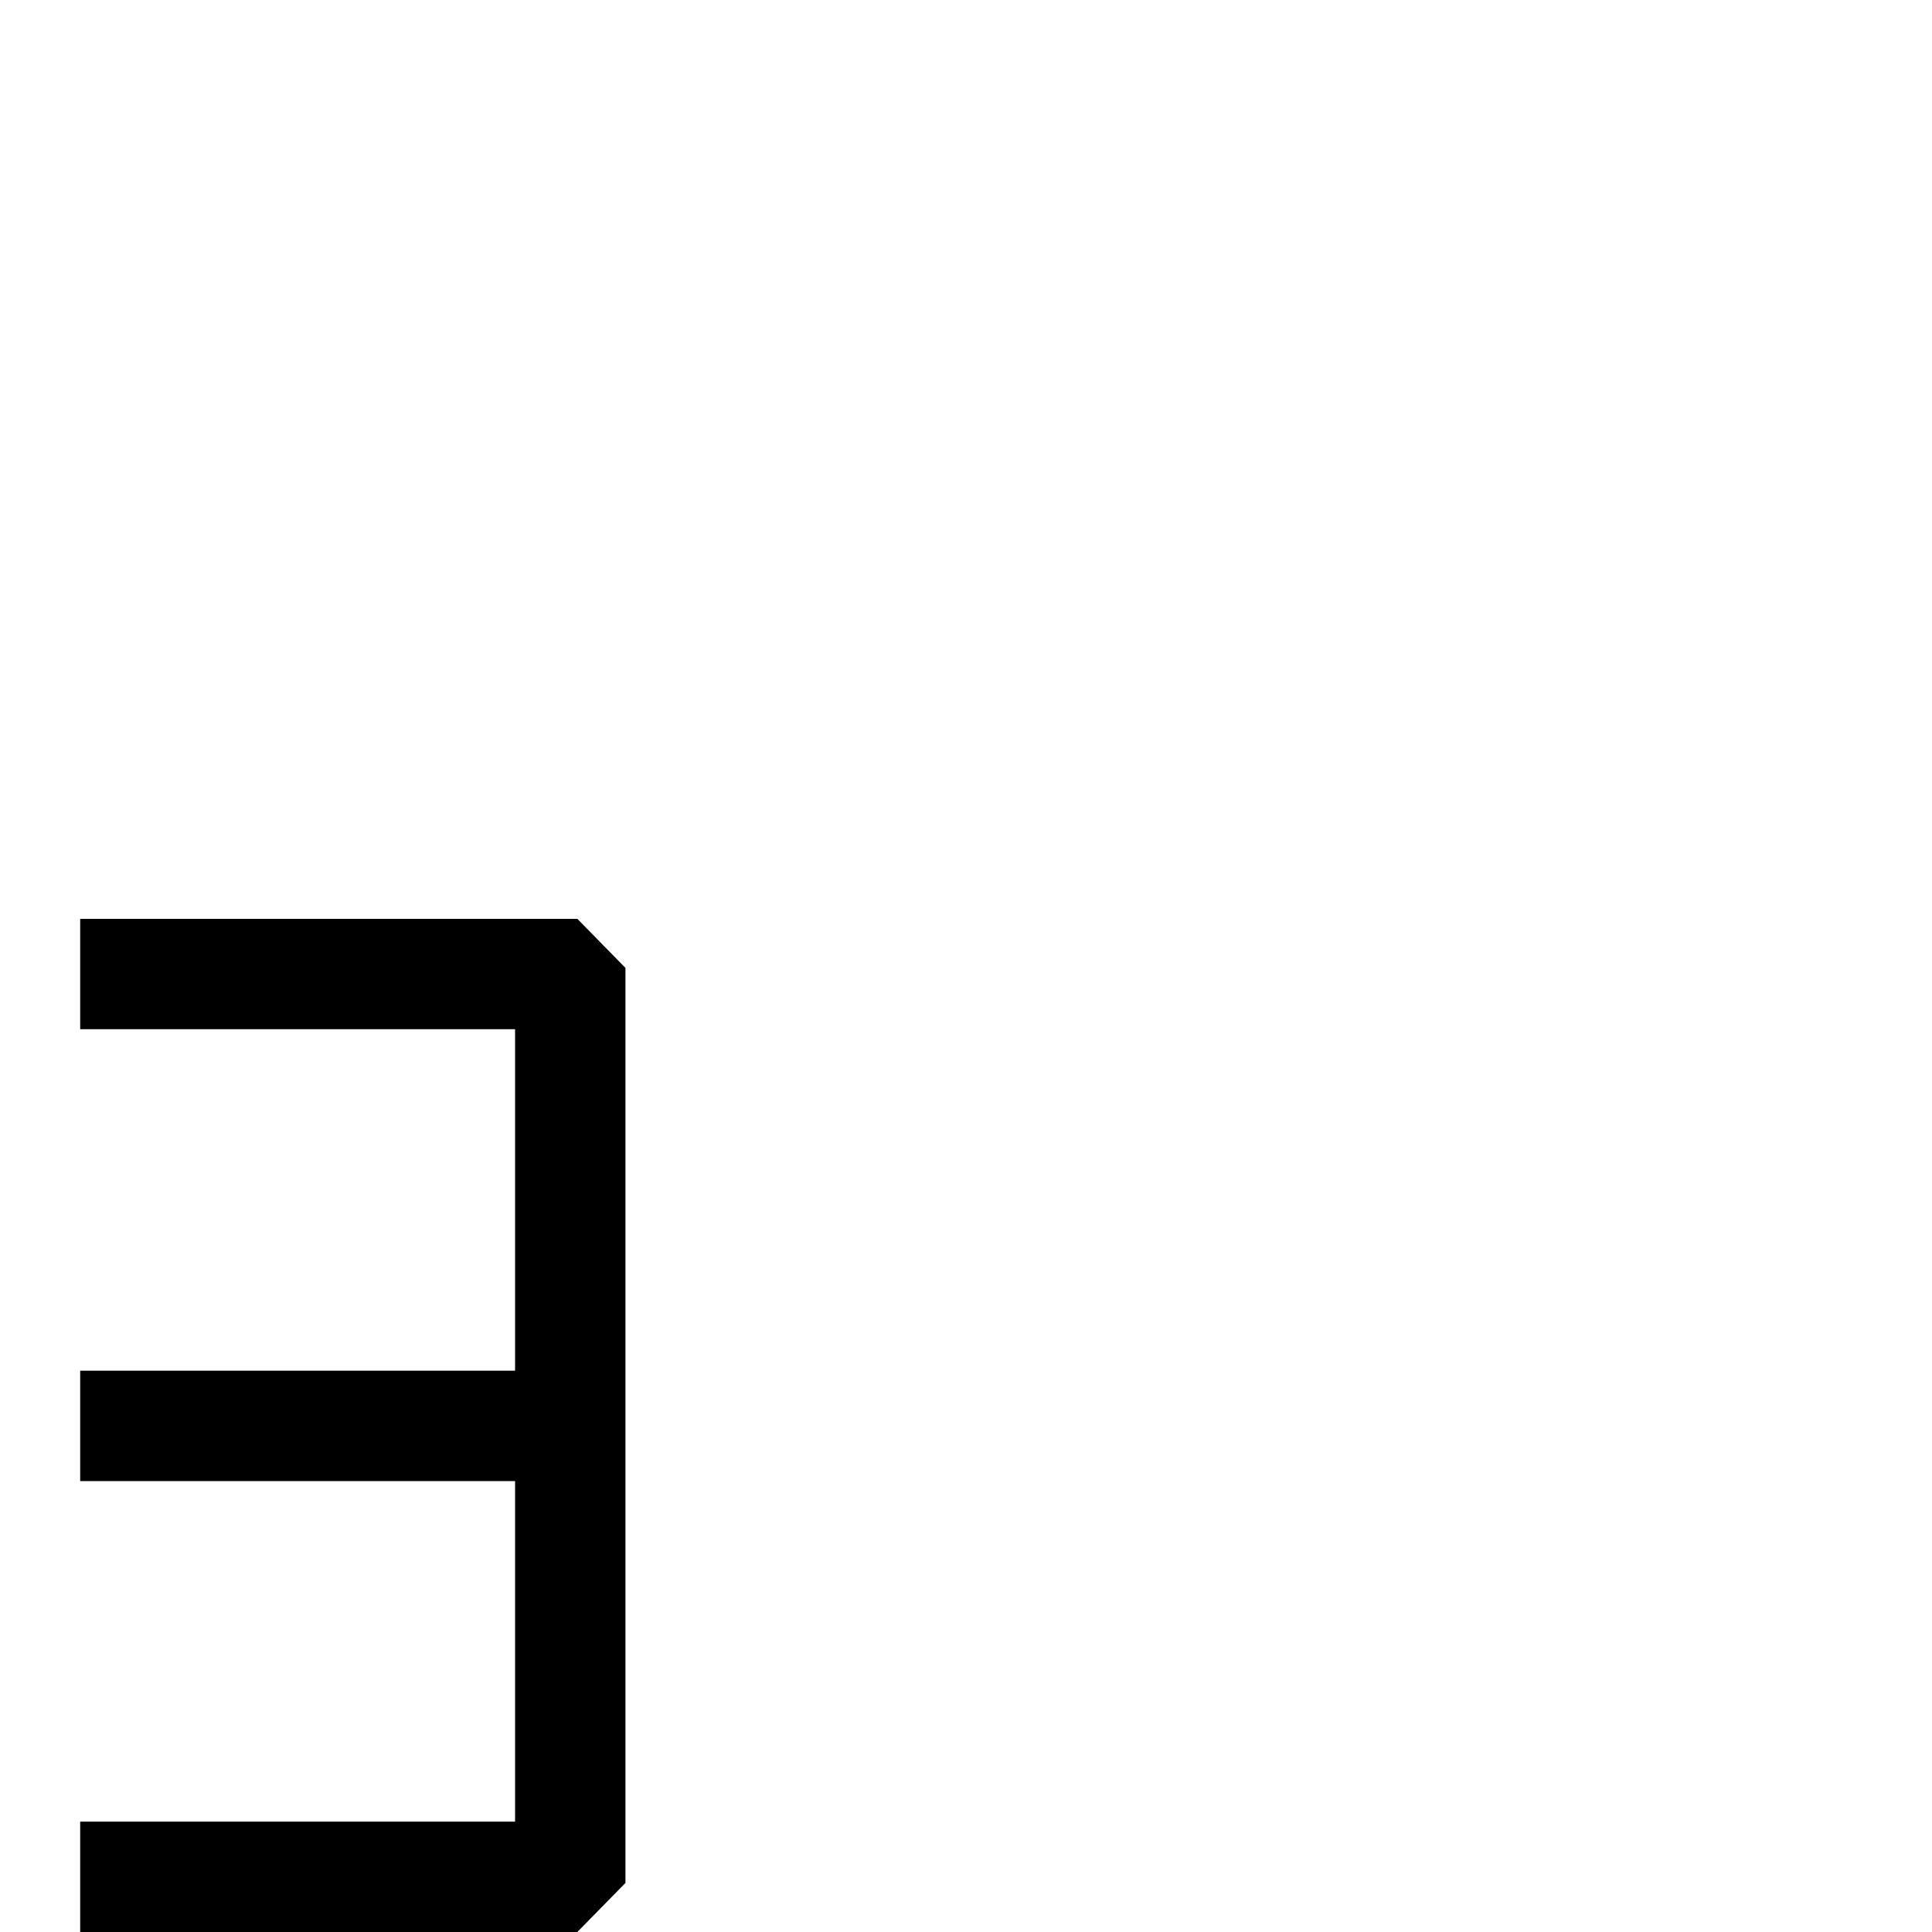<?xml version="1.0" standalone="no"?>
<!DOCTYPE svg PUBLIC "-//W3C//DTD SVG 1.1//EN" "http://www.w3.org/Graphics/SVG/1.1/DTD/svg11.dtd" >
<svg viewBox="0 -442 2048 2048">
  <g transform="matrix(1 0 0 -1 0 1606)">
   <path fill="currentColor"
d="M663 52l-51 -52h-527v117h461v361h-461v117h461v362h-461v117h527l51 -52v-970z" />
  </g>

</svg>
